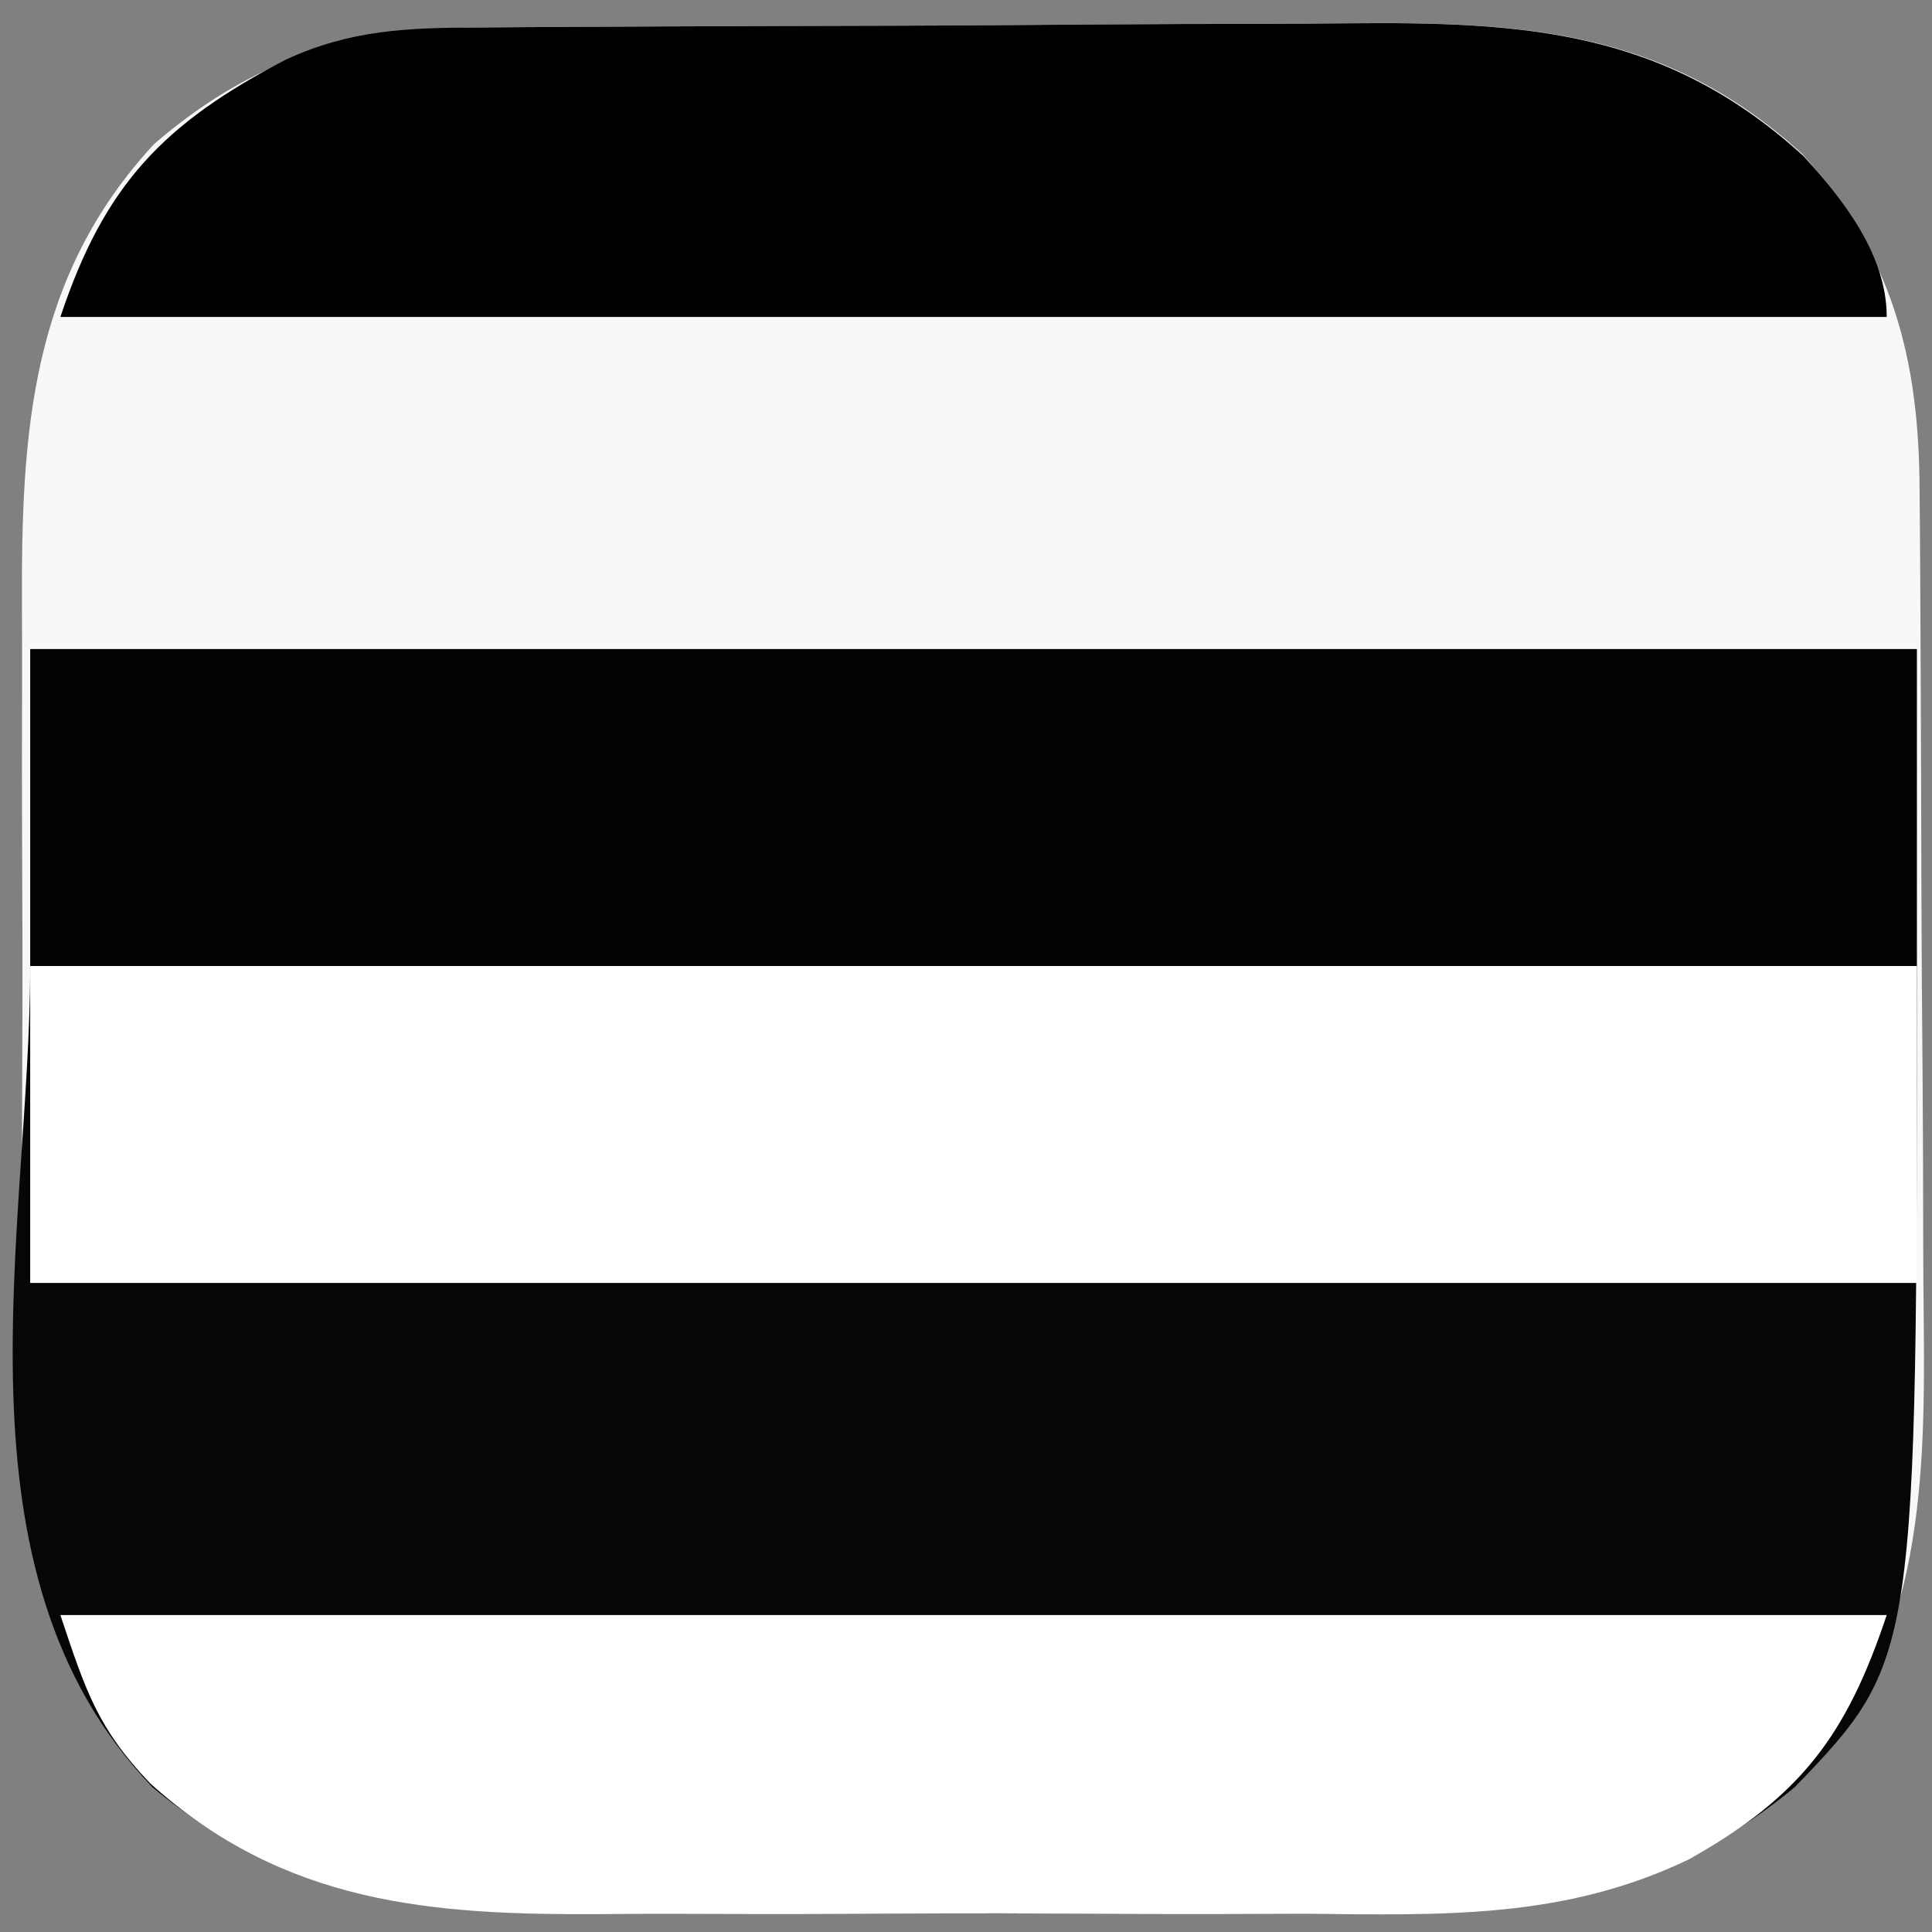 <?xml version="1.0" encoding="UTF-8"?>
<svg version="1.1" xmlns="http://www.w3.org/2000/svg" width="128" height="128">
<rect width="100%" height="100%" fill="#808080" stroke="none"/>
<path d="M0 0 C1.164 -0.01 1.164 -0.01 2.352 -0.02 C4.922 -0.04 7.492 -0.051 10.062 -0.061 C11.381 -0.067 11.381 -0.067 12.728 -0.074 C17.387 -0.094 22.046 -0.109 26.706 -0.118 C31.504 -0.129 36.302 -0.164 41.1 -0.203 C44.801 -0.23 48.502 -0.238 52.203 -0.241 C53.971 -0.246 55.738 -0.258 57.506 -0.276 C69.278 -0.393 78.73 0.113 87.796 8.4 C93.734 15.12 95.51 21.885 95.544 30.633 C95.55 31.378 95.557 32.123 95.564 32.891 C95.583 35.354 95.595 37.816 95.605 40.279 C95.609 41.123 95.613 41.967 95.617 42.837 C95.638 47.31 95.652 51.782 95.662 56.255 C95.673 60.854 95.707 65.454 95.747 70.053 C95.773 73.607 95.782 77.16 95.785 80.714 C95.79 82.408 95.802 84.102 95.82 85.797 C95.937 97.15 95.582 107.905 87.277 116.589 C77.337 124.85 67.14 125.074 54.898 124.974 C53.128 124.978 51.358 124.984 49.588 124.991 C45.896 125 42.205 124.987 38.514 124.959 C33.813 124.925 29.114 124.945 24.414 124.981 C20.764 125.002 17.115 124.995 13.465 124.98 C11.733 124.976 10.001 124.981 8.27 124.995 C-3.096 125.067 -12.389 124.198 -21.544 116.589 C-30.424 107.303 -30.232 95.524 -30.165 83.49 C-30.167 81.779 -30.171 80.068 -30.176 78.358 C-30.182 74.787 -30.174 71.217 -30.155 67.647 C-30.132 63.094 -30.145 58.543 -30.169 53.99 C-30.184 50.462 -30.179 46.934 -30.169 43.407 C-30.166 41.729 -30.169 40.051 -30.178 38.374 C-30.229 26.856 -29.635 16.583 -21.415 7.712 C-14.965 2.153 -8.374 0.031 0 0 Z " fill="#F8F8F8" transform="translate(31.633,1.823)"/>
<path d="M0 0 C41.25 0 82.5 0 125 0 C125 45.953 125 45.953 116.91 54.412 C106.971 62.673 96.773 62.897 84.531 62.797 C82.761 62.801 80.991 62.807 79.221 62.814 C75.529 62.823 71.838 62.81 68.147 62.782 C63.446 62.748 58.748 62.768 54.047 62.804 C50.397 62.825 46.748 62.818 43.098 62.803 C41.366 62.799 39.635 62.804 37.903 62.818 C26.538 62.89 17.244 62.021 8.09 54.412 C-5.68 40.014 0 17.445 0 0 Z " fill="#060606" transform="translate(2,64)"/>
<path d="M0 0 C41.25 0 82.5 0 125 0 C125 6.93 125 13.86 125 21 C83.75 21 42.5 21 0 21 C0 14.07 0 7.14 0 0 Z " fill="#FFFFFF" transform="translate(2,64)"/>
<path d="M0 0 C41.25 0 82.5 0 125 0 C125 6.93 125 13.86 125 21 C83.75 21 42.5 21 0 21 C0 14.07 0 7.14 0 0 Z " fill="#030303" transform="translate(2,43)"/>
<path d="M0 0 C1.164 -0.01 1.164 -0.01 2.352 -0.02 C4.922 -0.04 7.492 -0.051 10.062 -0.061 C11.381 -0.067 11.381 -0.067 12.728 -0.074 C17.387 -0.094 22.046 -0.109 26.706 -0.118 C31.504 -0.129 36.302 -0.164 41.1 -0.203 C44.801 -0.23 48.502 -0.238 52.203 -0.241 C53.971 -0.246 55.738 -0.258 57.506 -0.276 C69.409 -0.394 78.712 0.165 87.859 8.525 C90.535 11.457 93.367 15.084 93.367 19.177 C53.437 19.177 13.507 19.177 -27.633 19.177 C-24.71 10.409 -20.815 6.363 -12.684 2.122 C-8.398 0.146 -4.629 0.017 0 0 Z " fill="#000000" transform="translate(31.633,1.823)"/>
<path d="M0 0 C39.93 0 79.86 0 121 0 C118.34 7.98 115.295 12.025 107.928 16.169 C99.636 20.171 91.543 19.87 82.531 19.797 C80.761 19.801 78.991 19.807 77.221 19.814 C73.529 19.823 69.838 19.81 66.147 19.782 C61.446 19.748 56.748 19.768 52.047 19.804 C48.397 19.825 44.748 19.818 41.098 19.803 C39.366 19.799 37.635 19.804 35.903 19.818 C24.575 19.89 14.828 19.16 5.951 11.152 C2.481 7.516 1.688 5.063 0 0 Z " fill="#FFFFFF" transform="translate(4,107)"/>
</svg>
